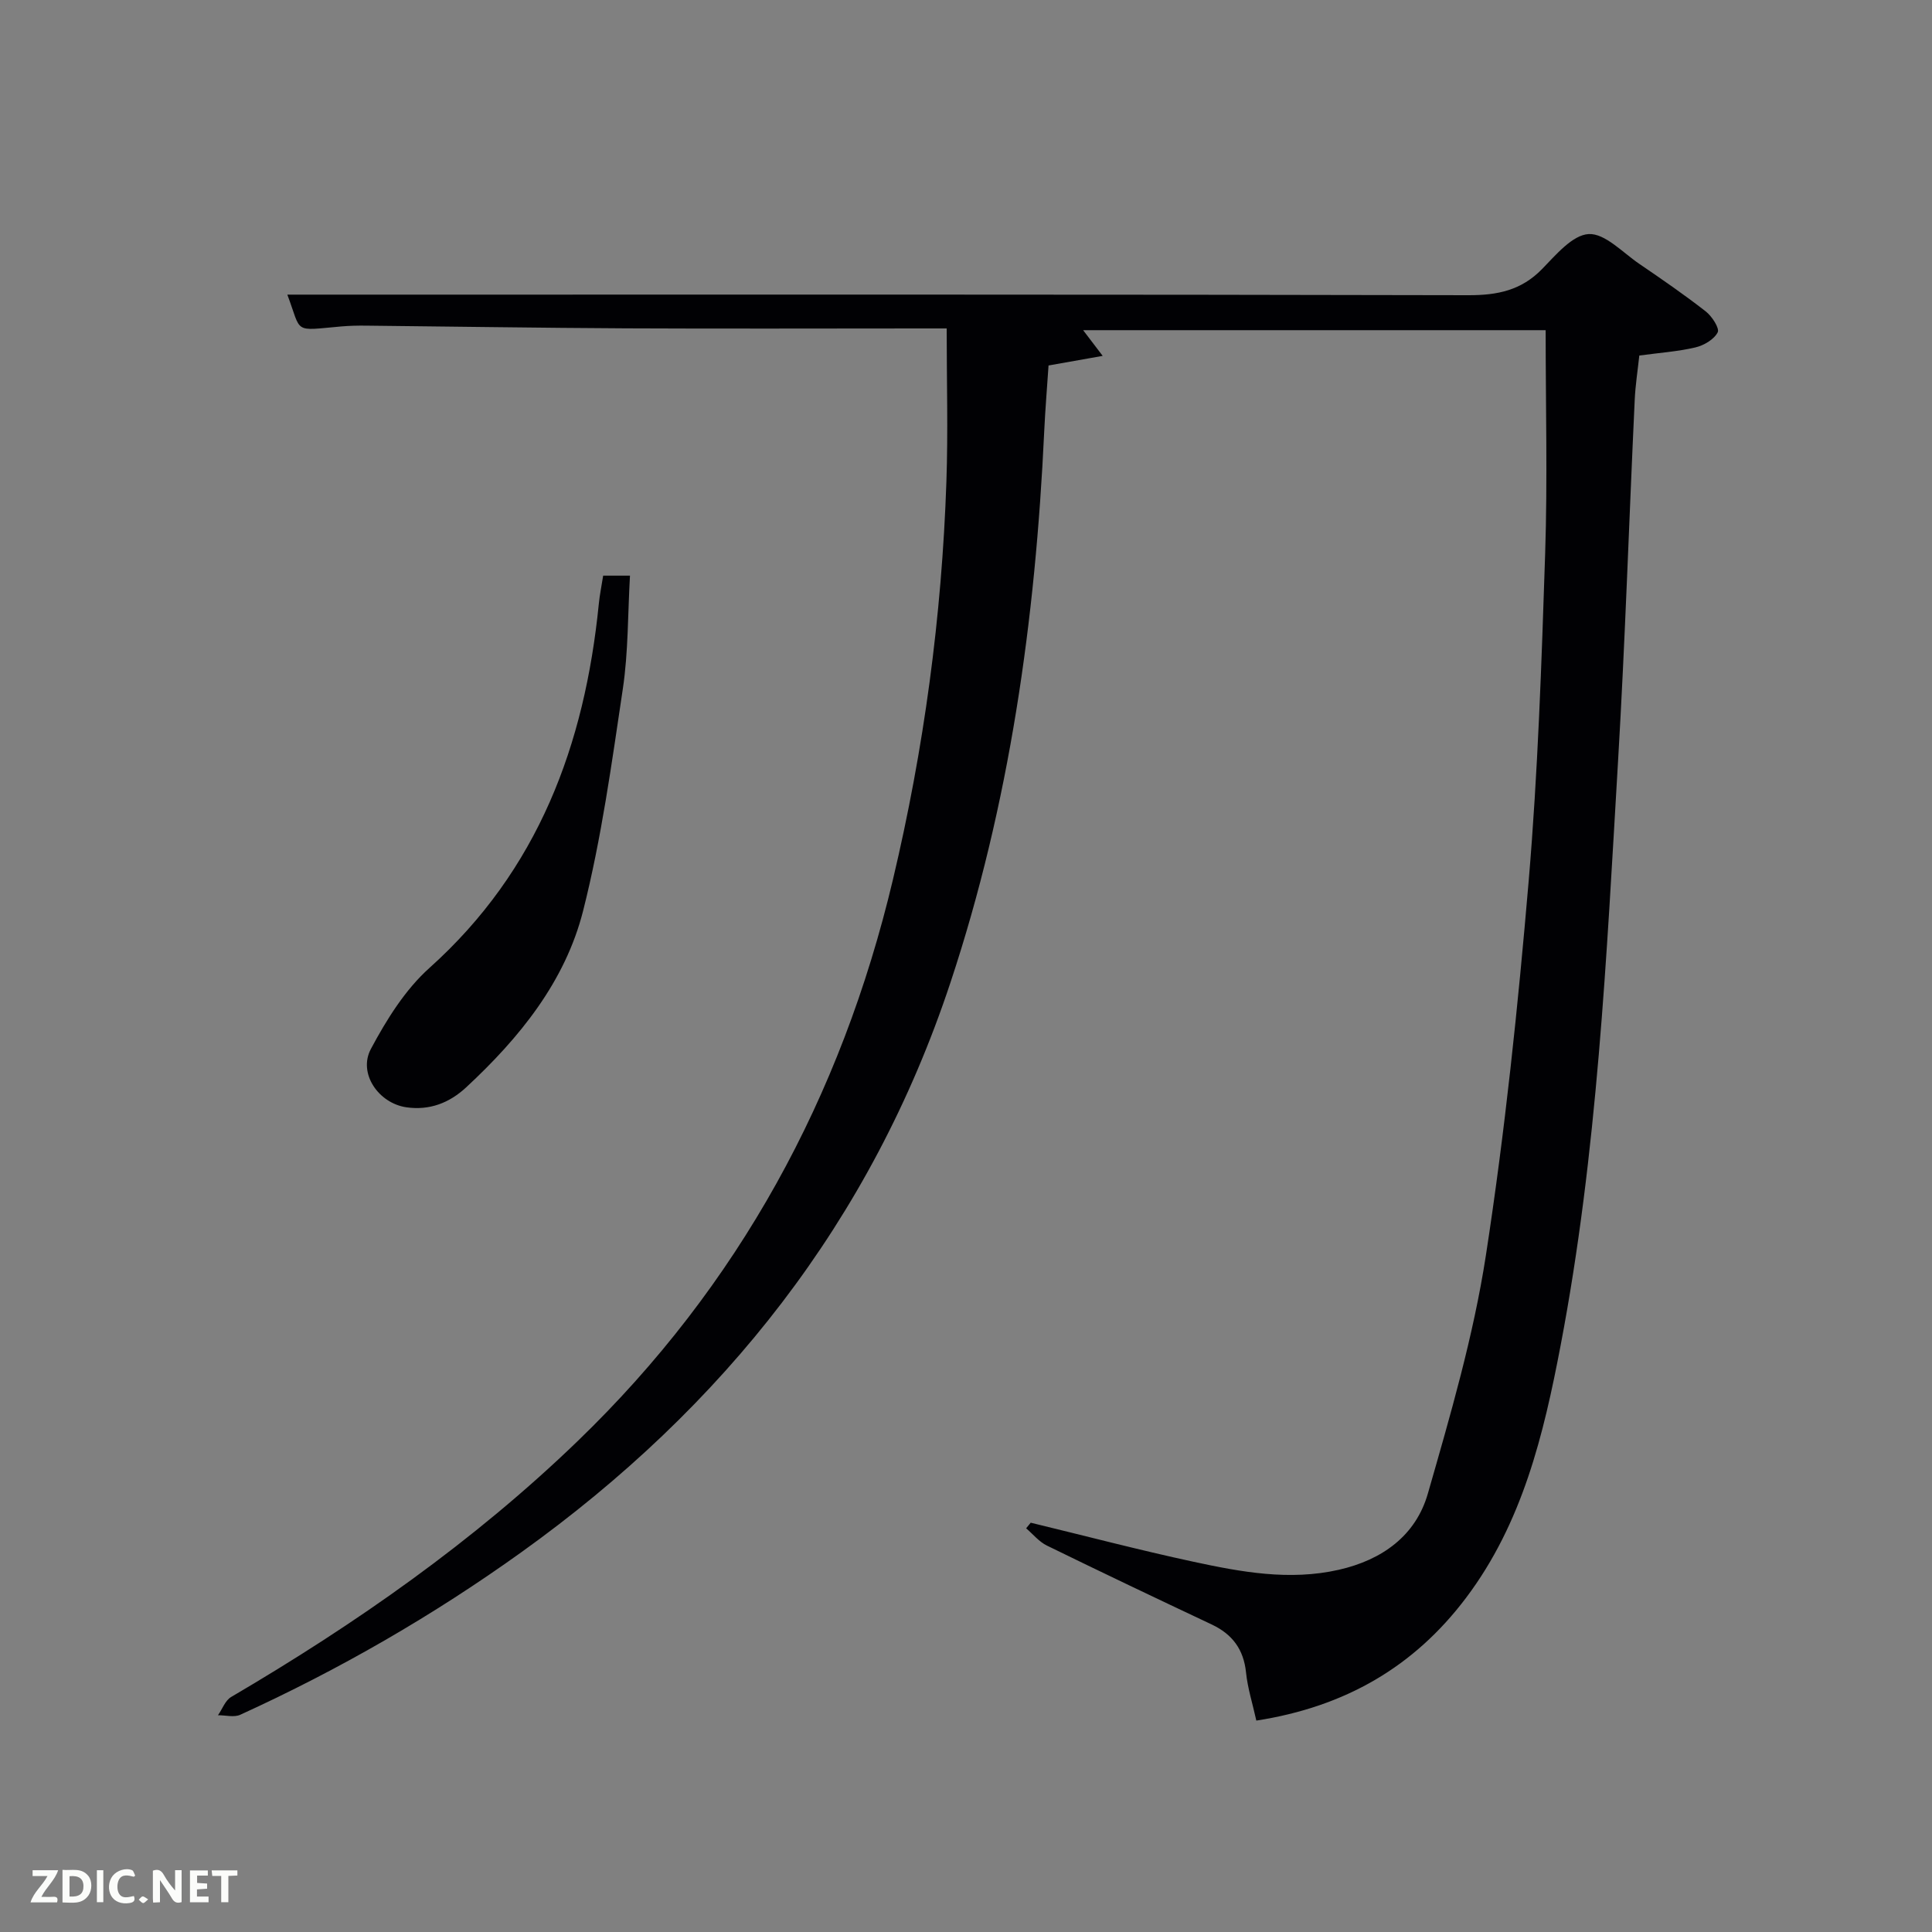 <svg enable-background="new 0 0 400 400" viewBox="0 0 400 400" xmlns="http://www.w3.org/2000/svg"><rect x="0" y="0" width="400" height="400" fill="#808080" stroke="none"/><path d="m260.11 356.23c-.78-3.54-1.8-6.71-2.13-9.94-.49-4.79-2.82-7.93-7.09-9.95-11.41-5.38-22.81-10.8-34.15-16.35-1.62-.79-2.87-2.36-4.29-3.57.32-.39.63-.77.95-1.16 11.22 2.71 22.39 5.65 33.67 8.08 9.9 2.13 19.88 3.98 30.1 1.67 8.99-2.04 15.94-7.05 18.45-15.77 4.66-16.23 9.43-32.58 12-49.22 3.97-25.74 6.67-51.71 8.88-77.67 1.91-22.53 2.67-45.17 3.41-67.78.5-15.27.1-30.58.1-46.21-31.37 0-63.45 0-95.76 0 1.07 1.41 2.16 2.84 4.05 5.32-4.2.75-7.31 1.3-11.21 1.99-.28 4.27-.68 8.99-.9 13.72-1.81 38.82-7.13 77.04-19.42 114.07-16.35 49.3-46.92 87.87-88.84 117.92-18.3 13.12-37.71 24.3-58.18 33.64-1.29.59-3.07.09-4.62.1.9-1.28 1.5-3.06 2.73-3.78 25.78-15.13 50.17-32.16 71.73-52.97 33.37-32.2 54.6-71.26 65.28-116.25 6.43-27.08 10.12-54.53 11.07-82.33.36-10.43.06-20.86.06-31.79-1.26 0-3.05 0-4.83 0-20.5 0-41 .08-61.5-.02-17.98-.09-35.97-.38-53.95-.56-1.66-.02-3.33.02-4.99.16-10.22.89-8.18 1.55-11.24-6.58h19.05c75.17 0 150.33-.06 225.5.12 6 .01 10.92-1 15.22-5.41 2.86-2.93 6.31-7.08 9.67-7.25 3.37-.17 7.02 3.82 10.44 6.15 4.67 3.18 9.33 6.39 13.78 9.86 1.29 1 2.91 3.51 2.48 4.34-.76 1.47-2.86 2.71-4.62 3.12-3.68.86-7.51 1.12-11.61 1.68-.32 3.02-.81 6.11-.95 9.2-1.17 24.93-1.98 49.87-3.45 74.78-2.39 40.47-4.27 81.01-11.89 120.96-3.53 18.52-7.9 36.76-19.57 52.25-10.75 14.27-25.01 22.57-43.43 25.43z" fill="#010104"/><path d="m124.88 119.18h5.55c-.46 7.98-.34 15.81-1.48 23.44-2.3 15.39-4.41 30.9-8.22 45.94-3.71 14.67-13.18 26.32-24.21 36.56-3.48 3.23-7.57 4.81-12.34 4.14-5.78-.81-10.1-7.02-7.39-12.09 3.23-6.05 7.08-12.25 12.11-16.76 22.56-20.23 32.16-46.2 35.08-75.41.18-1.82.55-3.61.9-5.82z" fill="#010104"/><g fill="#fbfcfa"><path d="m37.59 393.81c-.92.31-1.52.05-2-.78-.7-1.2-1.52-2.34-2.47-3.78v4.59c-.55.03-.95.05-1.41.07-.03-.37-.06-.64-.06-.91 0-1.91 0-3.81 0-5.7 1.13-.41 1.77-.03 2.29.91.62 1.11 1.38 2.14 2.31 3.19v-4.2h1.35v6.61z"/><path d="m12.94 393.88v-6.75c1.9.19 3.93-.54 5.37 1.29.8 1.01.78 2.88.03 3.97-1.37 1.97-3.4 1.51-5.4 1.49m1.45-1.22c2.04.12 2.92-.58 2.89-2.21-.03-1.51-.98-2.19-2.89-2z"/><path d="m11.81 393.87h-5.49c.68-2.18 2.47-3.48 3.51-5.45h-3.08v-1.21h5.29c-.71 2.13-2.44 3.48-3.47 5.51.86 0 1.63.04 2.39-.01.79-.05 1.14.21.85 1.16"/><path d="m39.33 393.86v-6.61h3.7v1.07h-2.22v1.52c.68.04 1.34.09 2.07.13v1.07c-.72.05-1.38.09-2.1.14v1.48h2.4v1.19h-3.85z"/><path d="m27.71 388.56c-1.15-.3-2.46-.61-3.1.64-.37.73-.41 1.93-.06 2.67.63 1.35 1.99.93 3.17.68.35.94-.01 1.32-.93 1.46-1.62.25-3.05-.27-3.76-1.48-.72-1.24-.6-3.03.31-4.17.88-1.11 2.71-1.7 4-1.16.32.13.44.74.65 1.12-.1.08-.19.16-.28.24"/><path d="m49.15 387.24v1.07c-.59.02-1.17.05-1.87.08v5.44h-1.48v-5.44h-1.85c-.05-.4-.08-.73-.13-1.15z"/><path d="m20.06 387.21h1.33v6.62h-1.33z"/><path d="m30.68 393.25c-.49.38-.8.79-1.05.76-.32-.05-.6-.45-.9-.7.26-.24.51-.64.8-.67.29-.04.62.3 1.15.61"/></g></svg>